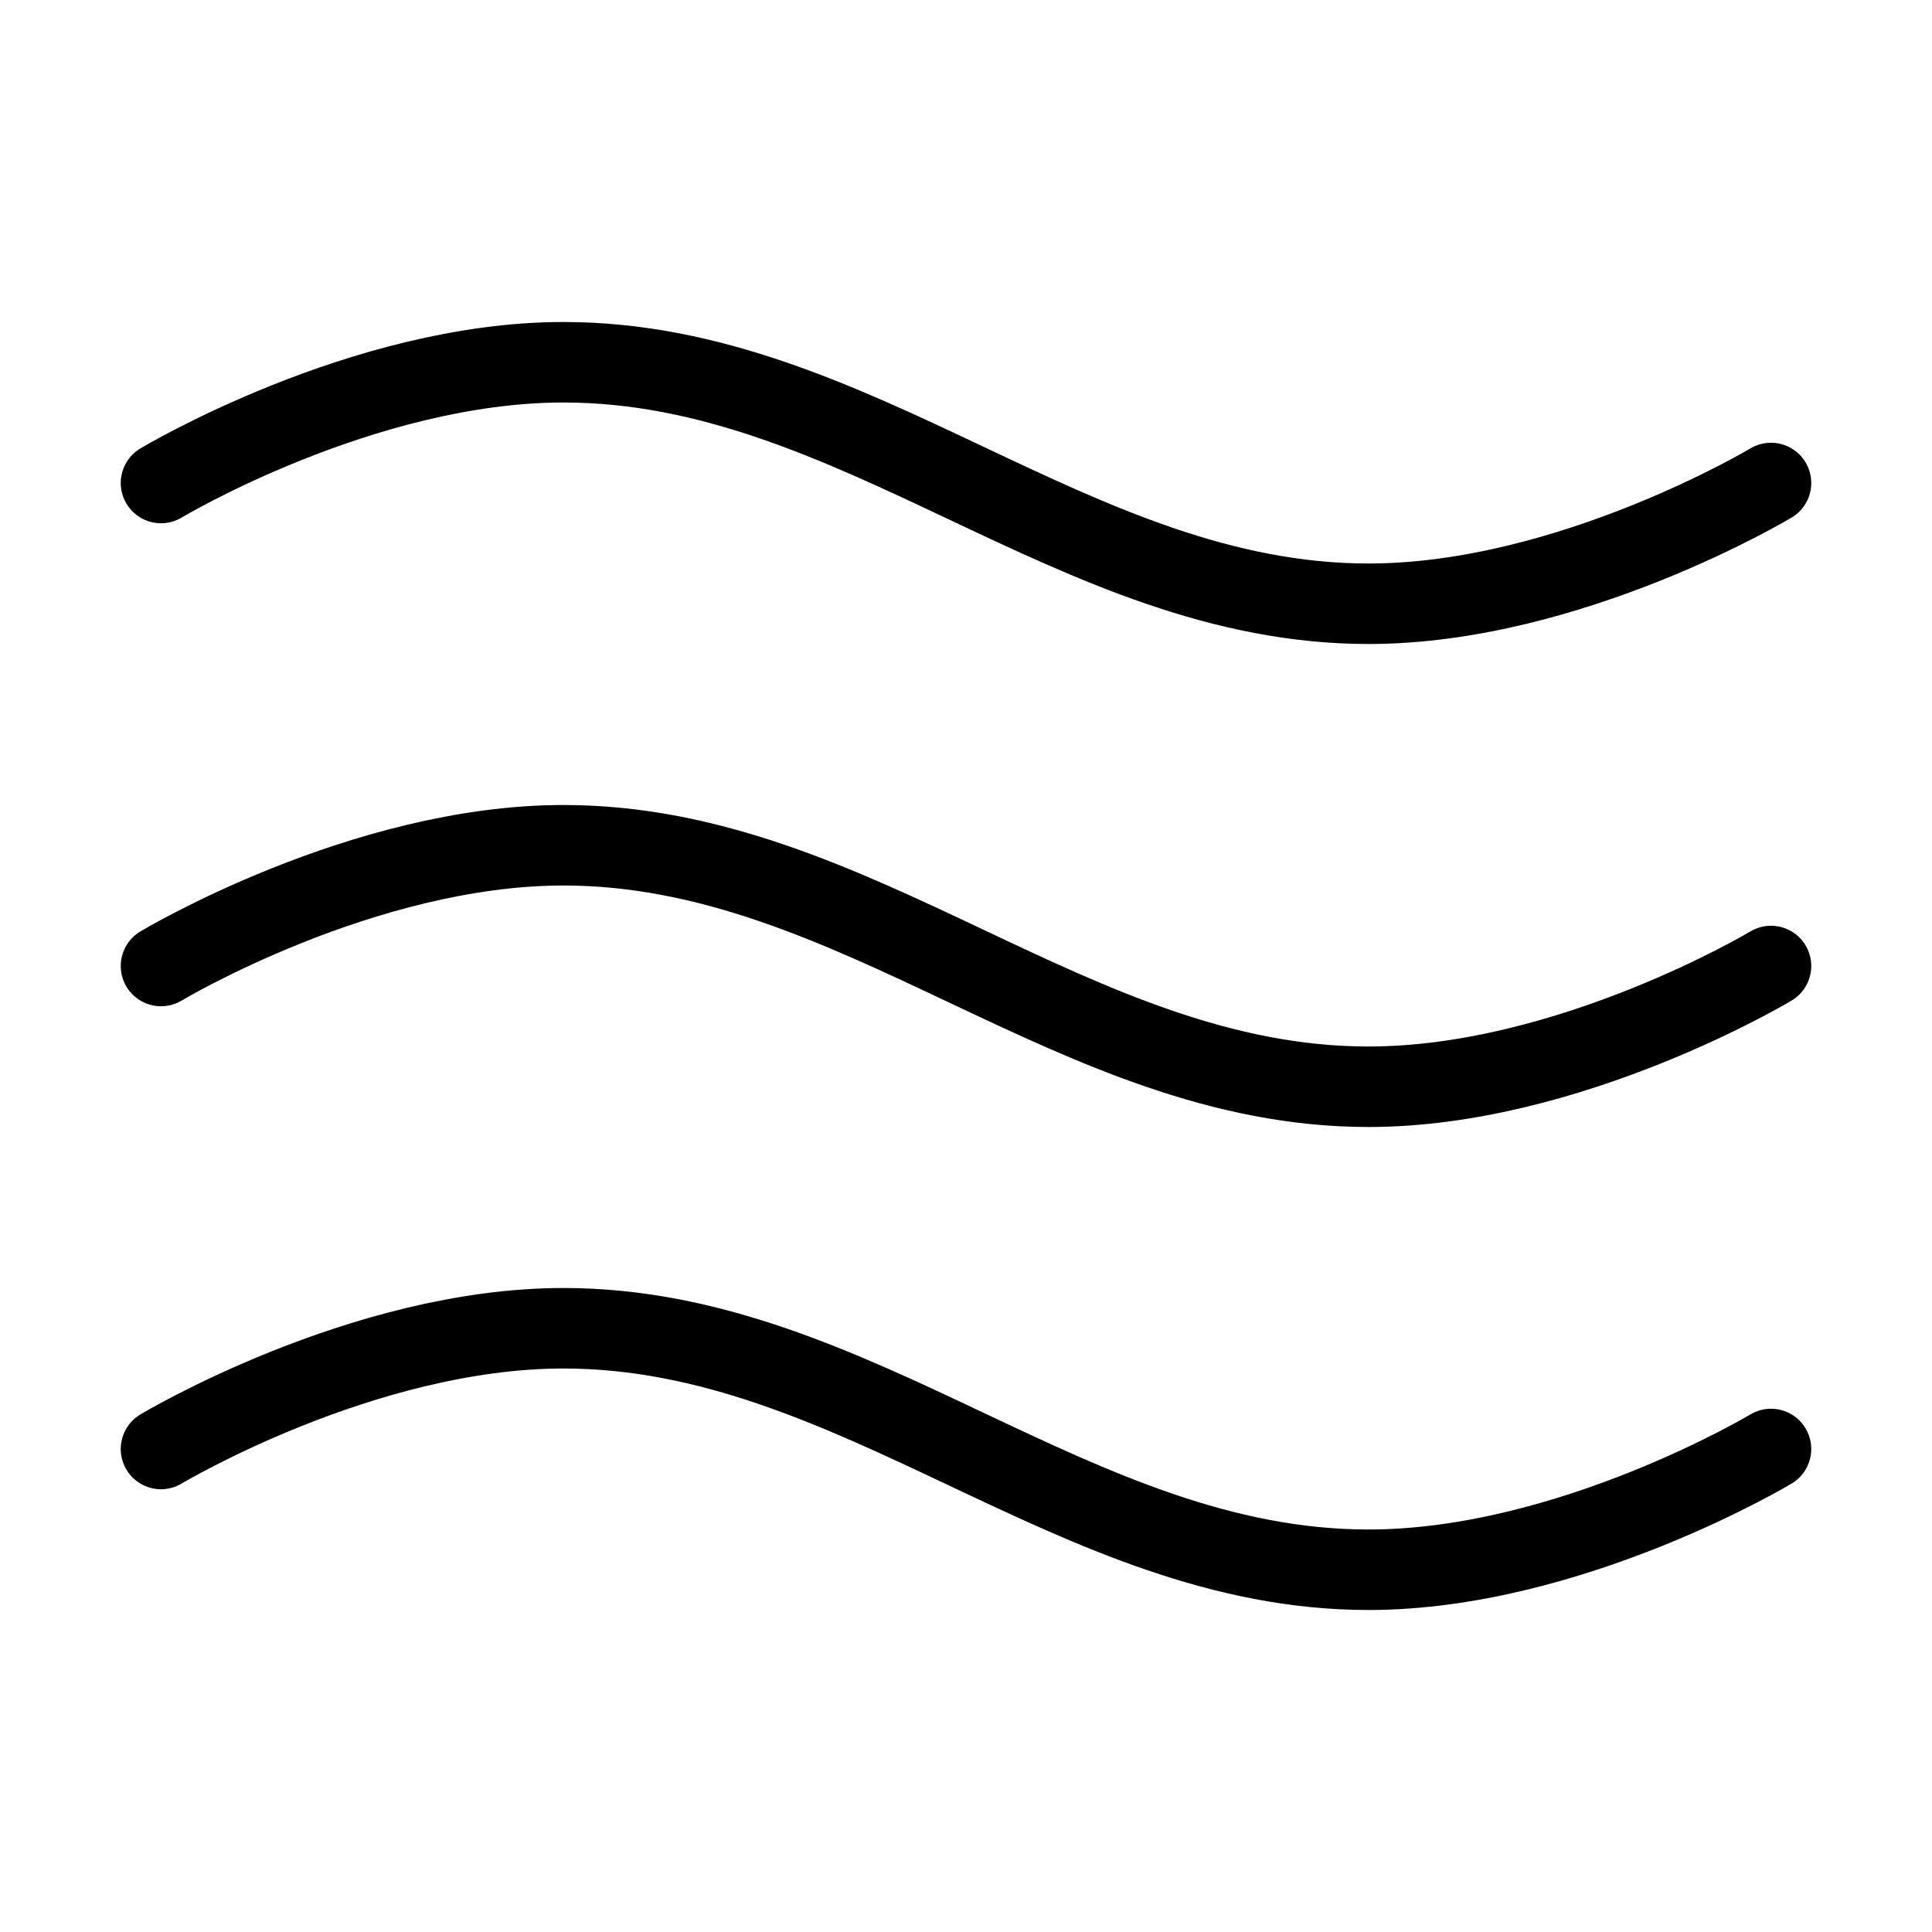 <svg fill-opacity="1" stroke-opacity="1" xmlns="http://www.w3.org/2000/svg" width="48" height="48" fill="none" viewBox="0 0 48 48"><path stroke="#000" stroke-linecap="round" stroke-linejoin="round" stroke-width="2" d="M4 36s5-3 10-3c7.298 0 12.702 6 20 6 5 0 10-3 10-3M4 24s5-3 10-3c7.298 0 12.702 6 20 6 5 0 10-3 10-3M4 12s5-3 10-3c7.298 0 12.702 6 20 6 5 0 10-3 10-3"/></svg>